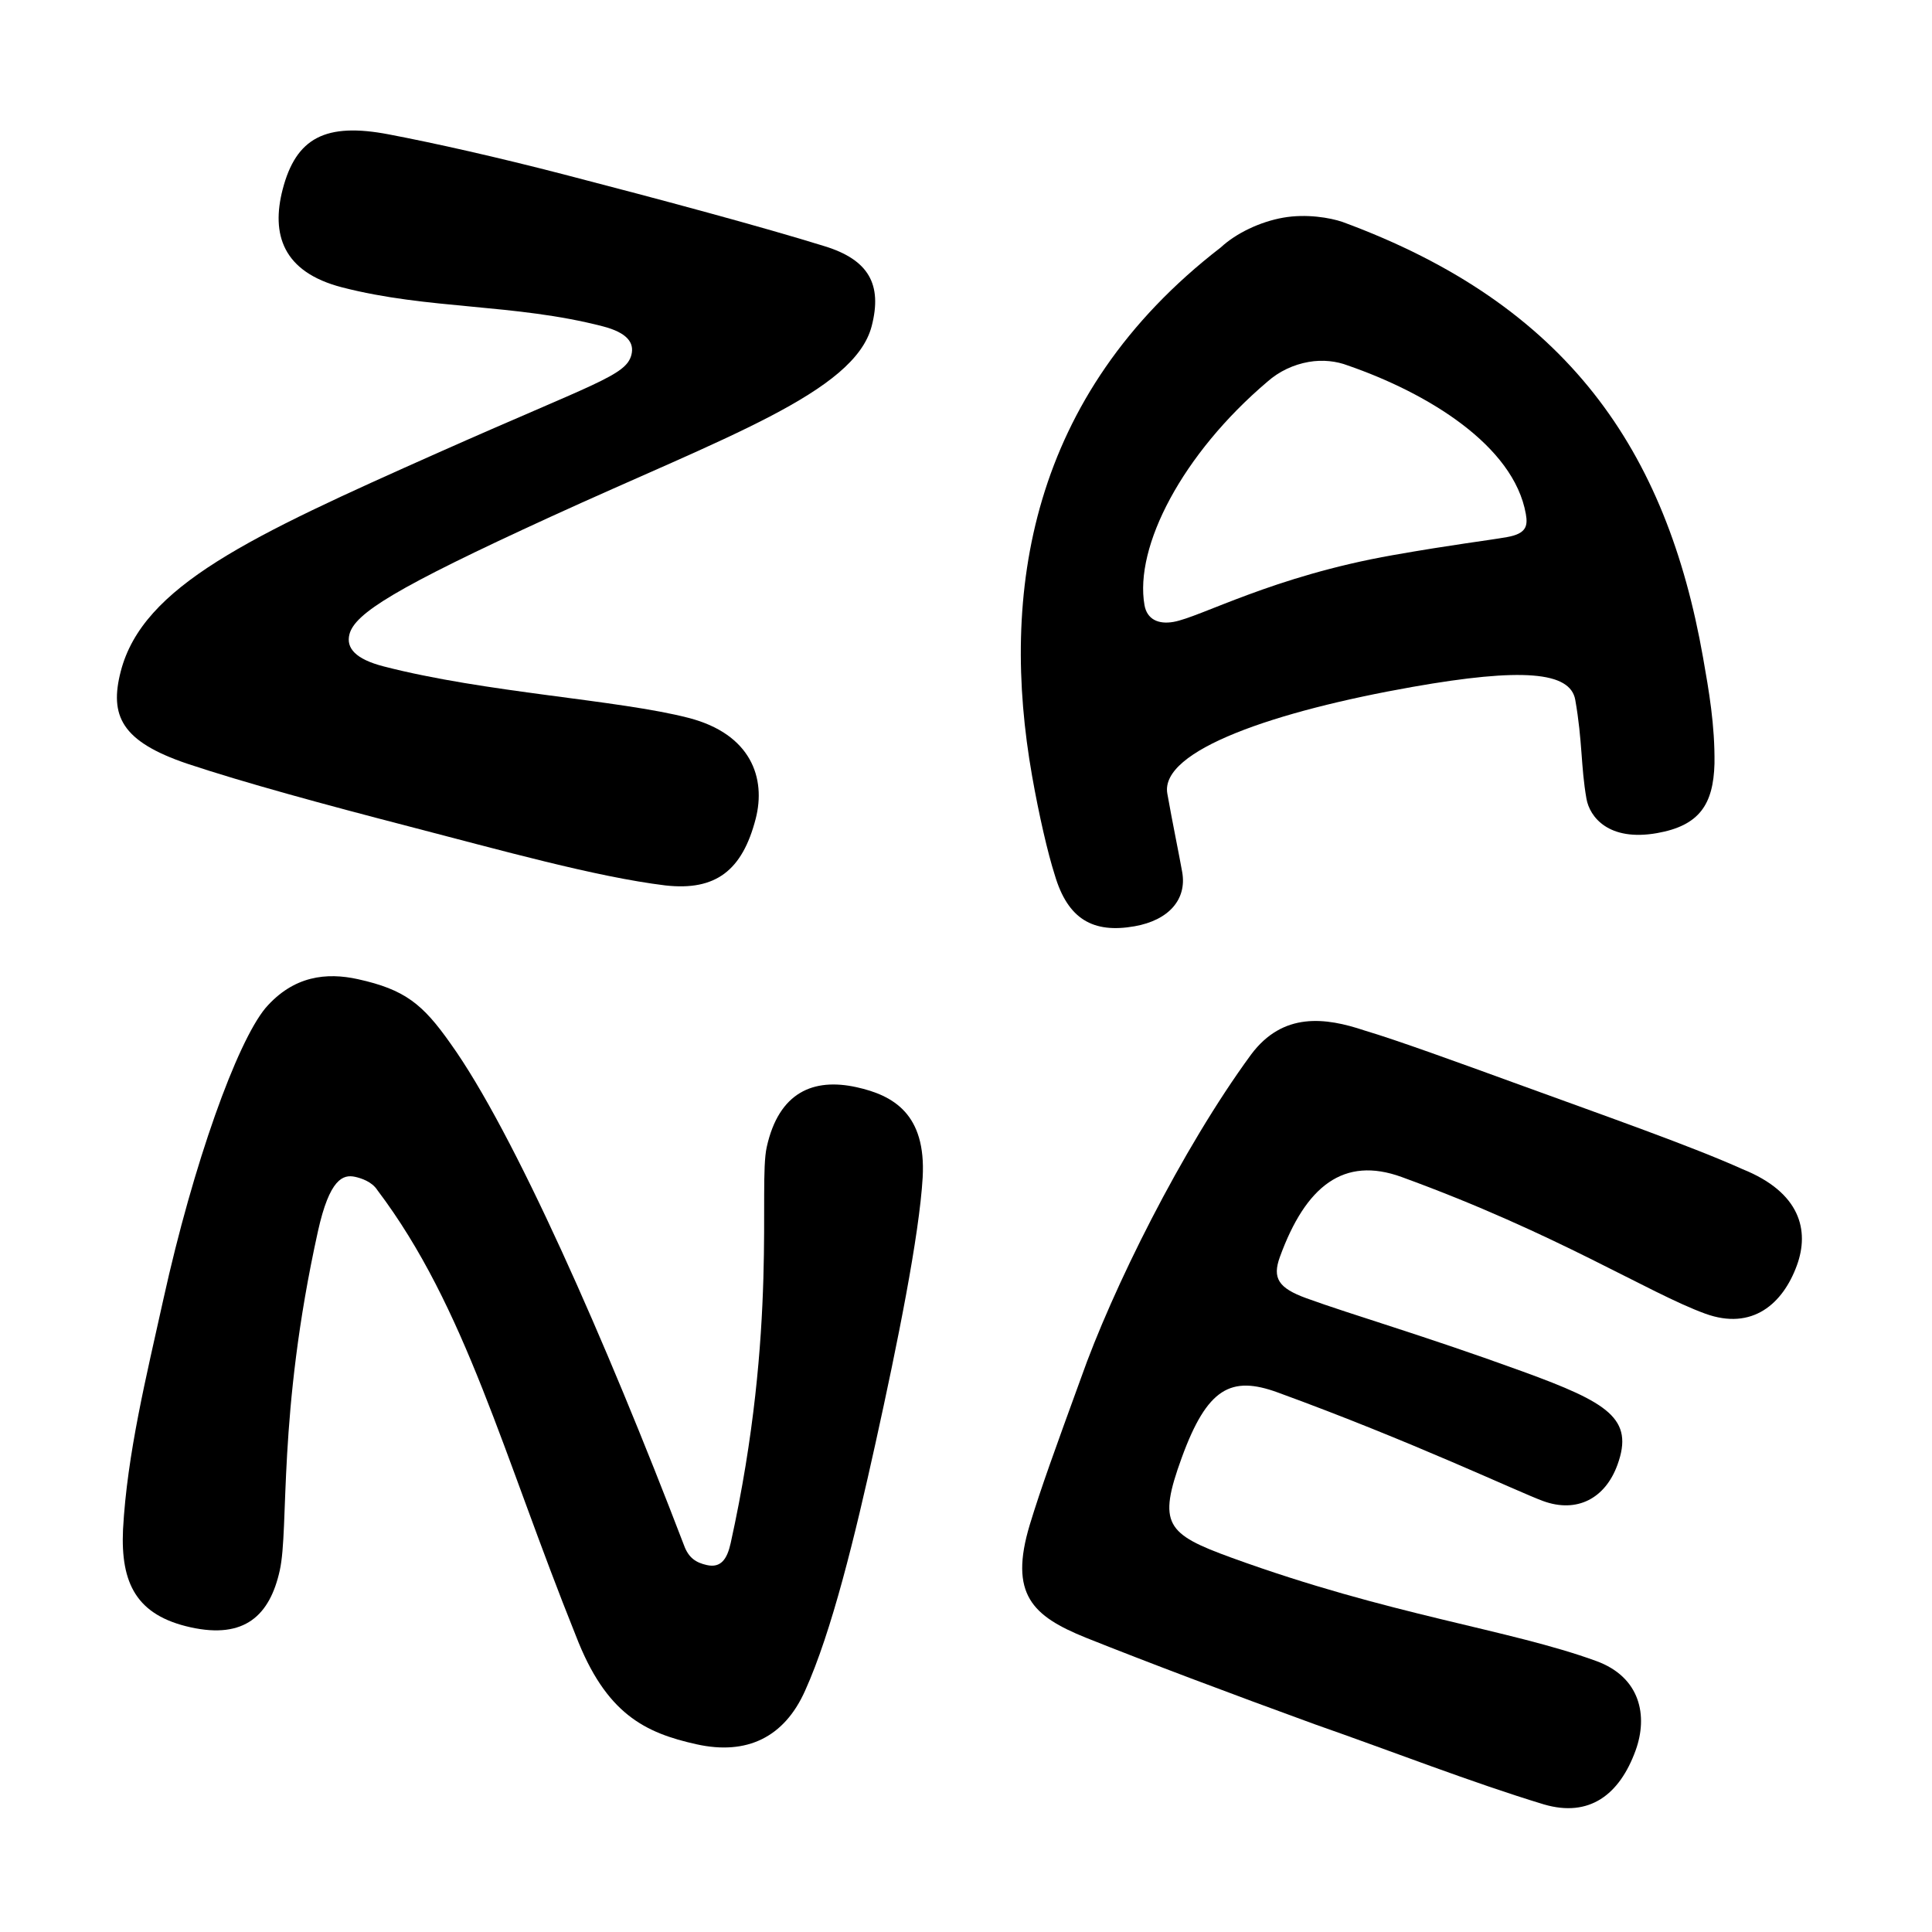 <svg xmlns="http://www.w3.org/2000/svg" version="1.1" xmlns:xlink="http://www.w3.org/1999/xlink" xmlns:svgjs="http://svgjs.com/svgjs" width="512" height="512"><svg width="512" height="512" viewBox="0 0 512 512" fill="none" xmlns="http://www.w3.org/2000/svg">
<path d="M300.665 245.474C309.756 243.871 314.57 238.336 313.297 231.117C312.496 226.572 310.673 217.796 309.353 210.31C307.326 198.813 338.029 188.437 374.395 182.025C403.273 176.933 416.139 177.973 417.459 185.459C419.392 196.421 418.919 203.12 420.428 211.676C421.276 216.488 426.293 223.047 439.128 220.784C450.358 218.804 454.055 213.19 454.356 202.385C454.483 192.163 452.88 183.073 451.325 174.25C441.66 119.44 415.541 80.765 355.698 58.787C352.473 57.702 346.214 56.6 340.063 57.684C333.913 58.769 327.559 61.819 323.531 65.562C272.565 104.873 265.022 157.478 273.508 205.603C275.347 216.031 277.673 226.096 279.512 231.837C282.971 243.632 289.702 247.407 300.665 245.474ZM310.98 164.812C306.969 165.52 303.965 164.12 303.305 160.377C300.571 144.87 313.331 120.29 335.873 101.153C338.972 98.401 342.794 96.625 346.805 95.917C350.548 95.257 354.213 95.714 357.17 96.847C378.308 104.146 401.159 118.036 404.365 136.216C404.931 139.425 404.459 141.438 399.378 142.334C394.03 143.277 385.38 144.251 369.069 147.127C337.249 152.737 318.2 163.539 310.98 164.812Z" fill="black"></path>
<path d="M108.309 218.988C132.753 225.321 157.85 232.384 176.336 234.649C189.691 236.146 196.718 230.675 200.259 217.009C203.051 206.234 199.067 194.545 182.508 190.255C163.847 185.42 128.696 183.604 101.623 176.59C94.264 174.683 91.654 171.764 92.608 168.084C94.037 162.565 104.763 155.809 145.819 136.999C191.965 115.861 226.442 104.04 231.004 86.432C233.864 75.394 230.232 68.844 218.54 65.254C202.448 60.244 175.181 52.899 149.423 46.225C131.813 41.663 115.38 37.966 103.085 35.622C86.254 32.383 78.448 36.531 74.907 50.197C71.843 62.023 74.853 72.058 90.624 76.144C113.491 82.068 136.356 80.42 159.749 86.481C166.32 88.183 168.141 90.898 167.324 94.052C165.894 99.571 157.844 101.412 116 120.018C66.222 142.178 37.859 155.302 32.004 177.904C28.939 189.73 32.241 196.475 49.511 202.352C64.483 207.353 86.231 213.268 108.309 218.988Z" fill="black"></path>
<path d="M50.513 431.253C64.83 434.415 71.507 428.104 74.142 416.175C76.659 404.776 73.469 375.156 84.241 326.378C87.344 312.328 90.936 311.175 94.117 311.877C95.708 312.229 98.566 313.138 100.012 315.403C123.466 346.44 133.236 385.297 152.62 433.507C160.569 454.168 170.854 459.22 184.641 462.265C197.898 465.193 207.845 460.439 213.365 448.035C220.442 432.36 226.534 407.292 232.038 382.373C237.834 356.128 243.627 327.381 244.519 312.008C245.439 295.251 236.804 290.286 226.994 288.12C215.593 285.602 206.41 289.412 203.19 303.993C200.907 314.331 206.287 351.663 193.641 408.925C192.704 413.166 191.058 415.583 187.346 414.763C184.43 414.119 182.484 412.856 181.272 409.53C160.467 355.168 136.008 299.721 119.427 276.597C112.021 266.064 107.304 262.242 94.842 259.49C86.623 257.675 77.819 258.511 70.35 267.148C62.764 276.316 51.262 308.251 43.3 344.305C38.792 364.717 33.695 385.278 32.602 405.333C31.944 419.645 36.196 428.091 50.513 431.253Z" fill="black"></path>
<path d="M348.427 456.95C368.932 464.124 390.178 472.435 409.175 478.194C421.19 481.7 429.172 475.649 433.443 463.914C436.786 454.729 434.747 444.453 423.01 440.182C399.792 431.731 368.454 428.125 326.355 412.803C309.006 406.488 306.756 403.936 313.163 386.333C319.941 367.709 326.298 364.534 338.545 368.991C374.01 381.899 402.33 395.385 408.964 397.8C417.894 401.05 425.388 397.132 428.637 388.203C433.094 375.958 426.252 371.734 403.545 363.469C377.01 353.811 358.43 348.493 346.183 344.036C338.784 341.343 337.138 338.721 339.181 333.109C346.052 314.23 356.145 306.347 371.453 311.919C412.786 326.963 436.838 342.651 451.891 348.13C464.393 352.681 472.491 345.516 476.205 335.311C479.548 326.127 477.161 316.014 461.783 309.839C448.377 303.803 425.576 295.794 403.634 287.807C386.539 281.585 370.21 275.642 361.604 273.088C351.306 269.628 340.009 268.117 331.539 279.479C313.161 304.57 294.71 341.769 286.422 365.332C279.644 383.956 275.837 394.415 272.912 404.04C267.339 422.525 273.624 428.279 287.727 433.99C303.87 440.444 325.72 448.685 348.427 456.95Z" fill="black"></path>
</svg><style>@media (prefers-color-scheme: light) { :root { filter: none; } }
@media (prefers-color-scheme: dark) { :root { filter: invert(100%); } }
</style></svg>